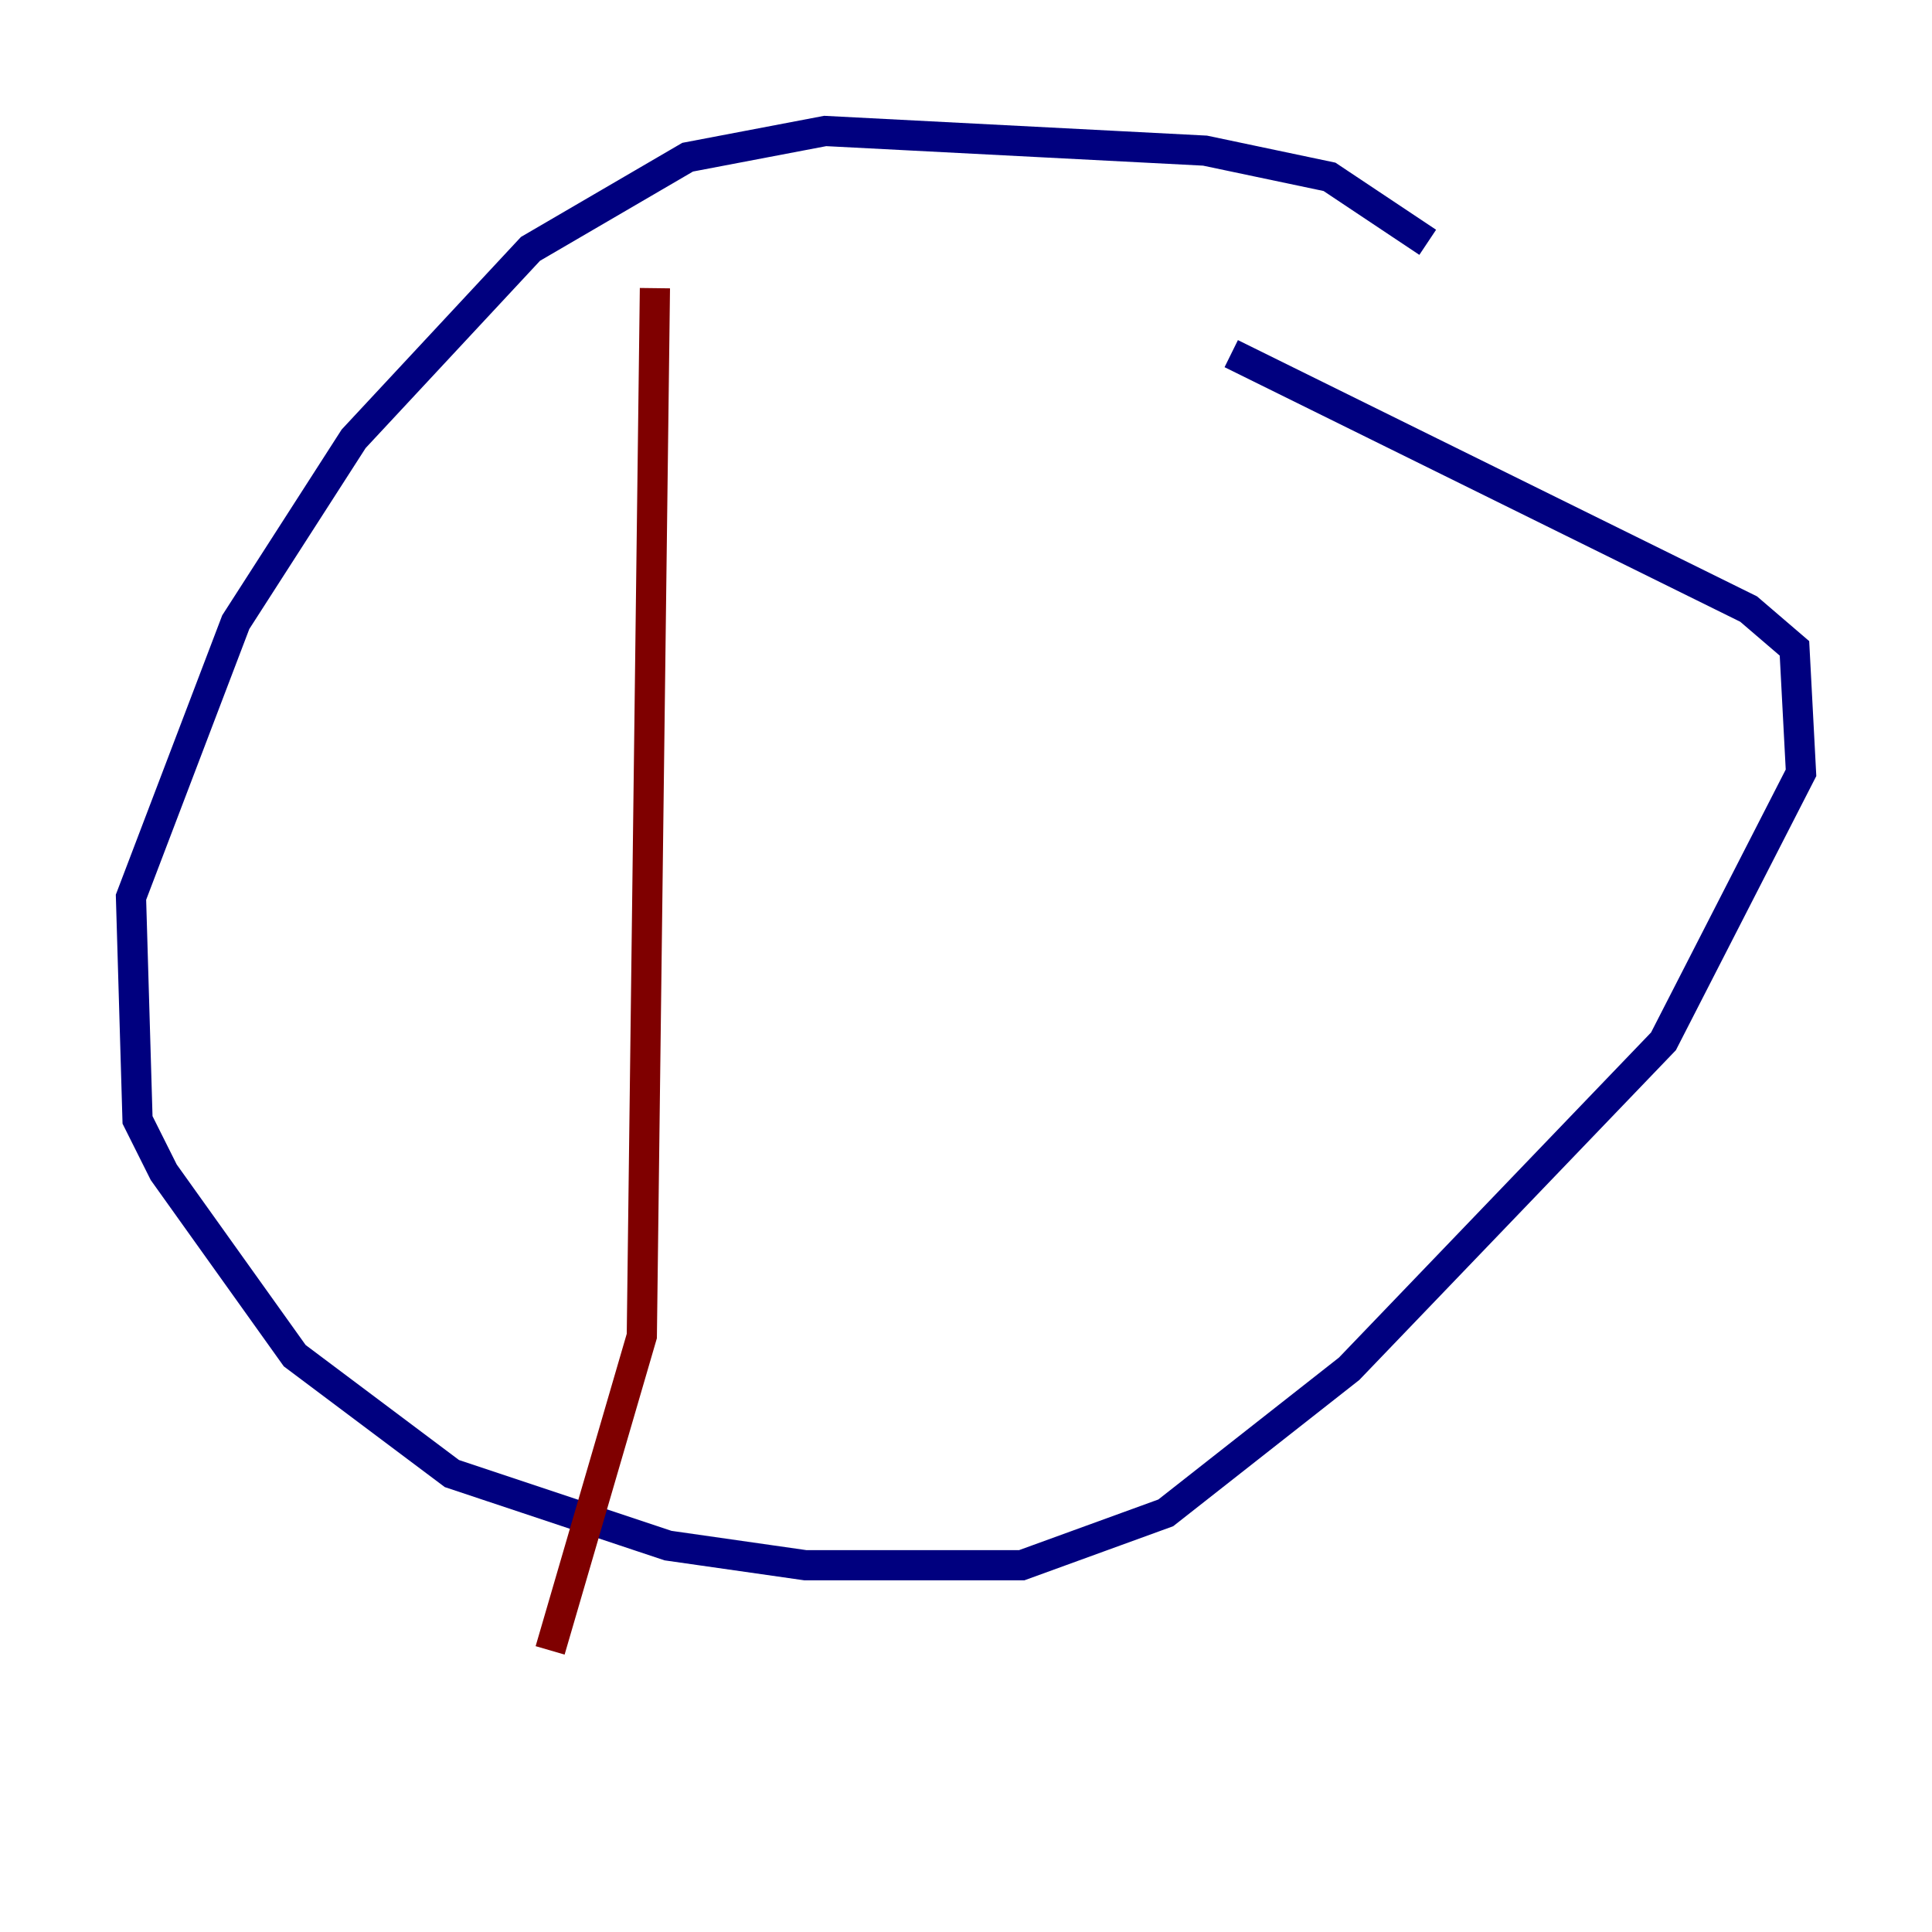<?xml version="1.0" encoding="utf-8" ?>
<svg baseProfile="tiny" height="128" version="1.2" viewBox="0,0,128,128" width="128" xmlns="http://www.w3.org/2000/svg" xmlns:ev="http://www.w3.org/2001/xml-events" xmlns:xlink="http://www.w3.org/1999/xlink"><defs /><polyline fill="none" points="94.59,16.054 88.081,11.715 79.837,9.98 54.671,8.678 45.559,10.414 35.146,16.488 23.43,29.071 15.62,41.22 8.678,59.444 9.112,74.197 10.848,77.668 19.525,89.817 29.939,97.627 44.258,102.4 53.37,103.702 67.688,103.702 77.234,100.231 89.383,90.685 110.21,68.99 119.322,51.2 118.888,42.956 115.851,40.352 81.573,23.43" stroke="#00007f" stroke-width="2" /><polyline fill="none" points="43.39,19.091 42.522,88.515 36.447,109.342" stroke="#7f0000" stroke-width="2" /></svg>